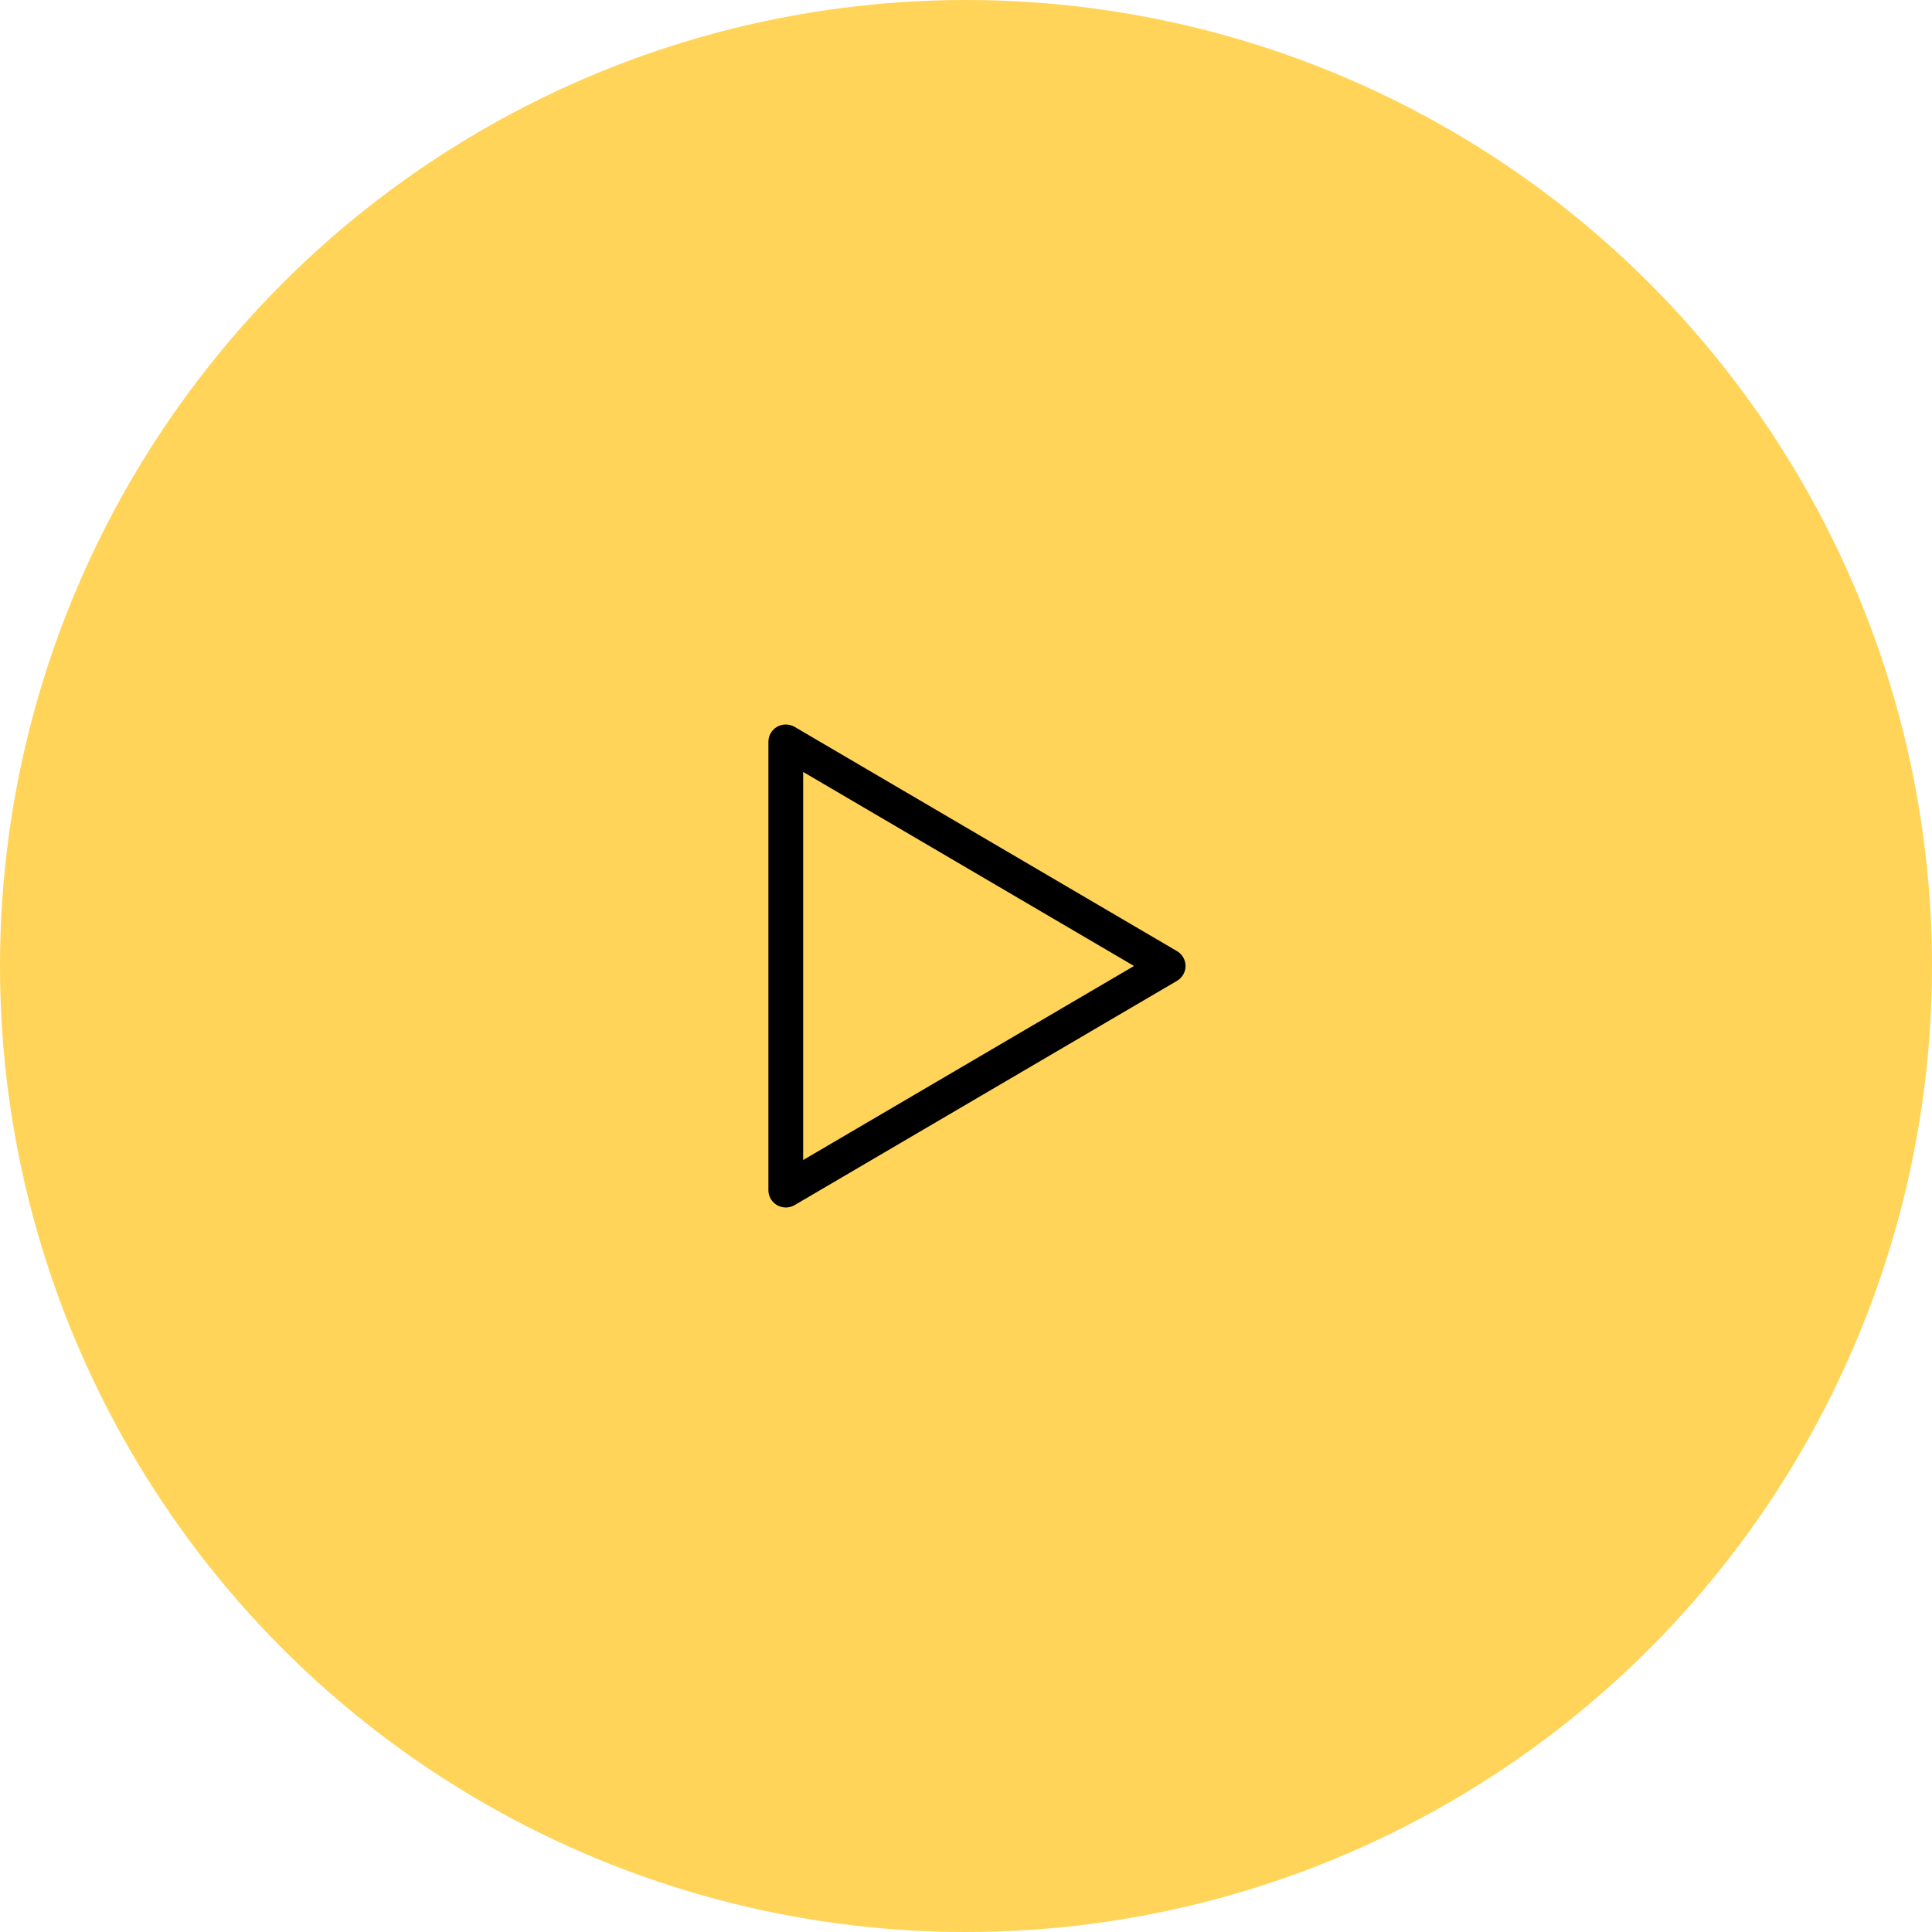 <svg width="88" height="88" viewBox="0 0 88 88" fill="none" xmlns="http://www.w3.org/2000/svg">
<circle cx="44" cy="44" r="44" fill="#FFD459"/>
<path d="M35.792 55C35.656 55 35.521 54.965 35.399 54.896C35.152 54.757 35 54.497 35 54.214V33.785C35 33.502 35.152 33.242 35.399 33.102C35.648 32.964 35.95 32.967 36.194 33.108L53.611 43.323C53.852 43.465 54 43.722 54 43.999C54 44.277 53.852 44.534 53.611 44.676L36.194 54.891C36.07 54.963 35.931 55 35.792 55ZM36.583 35.161V52.838L51.652 43.999L36.583 35.161Z" fill="black"/>
</svg>
